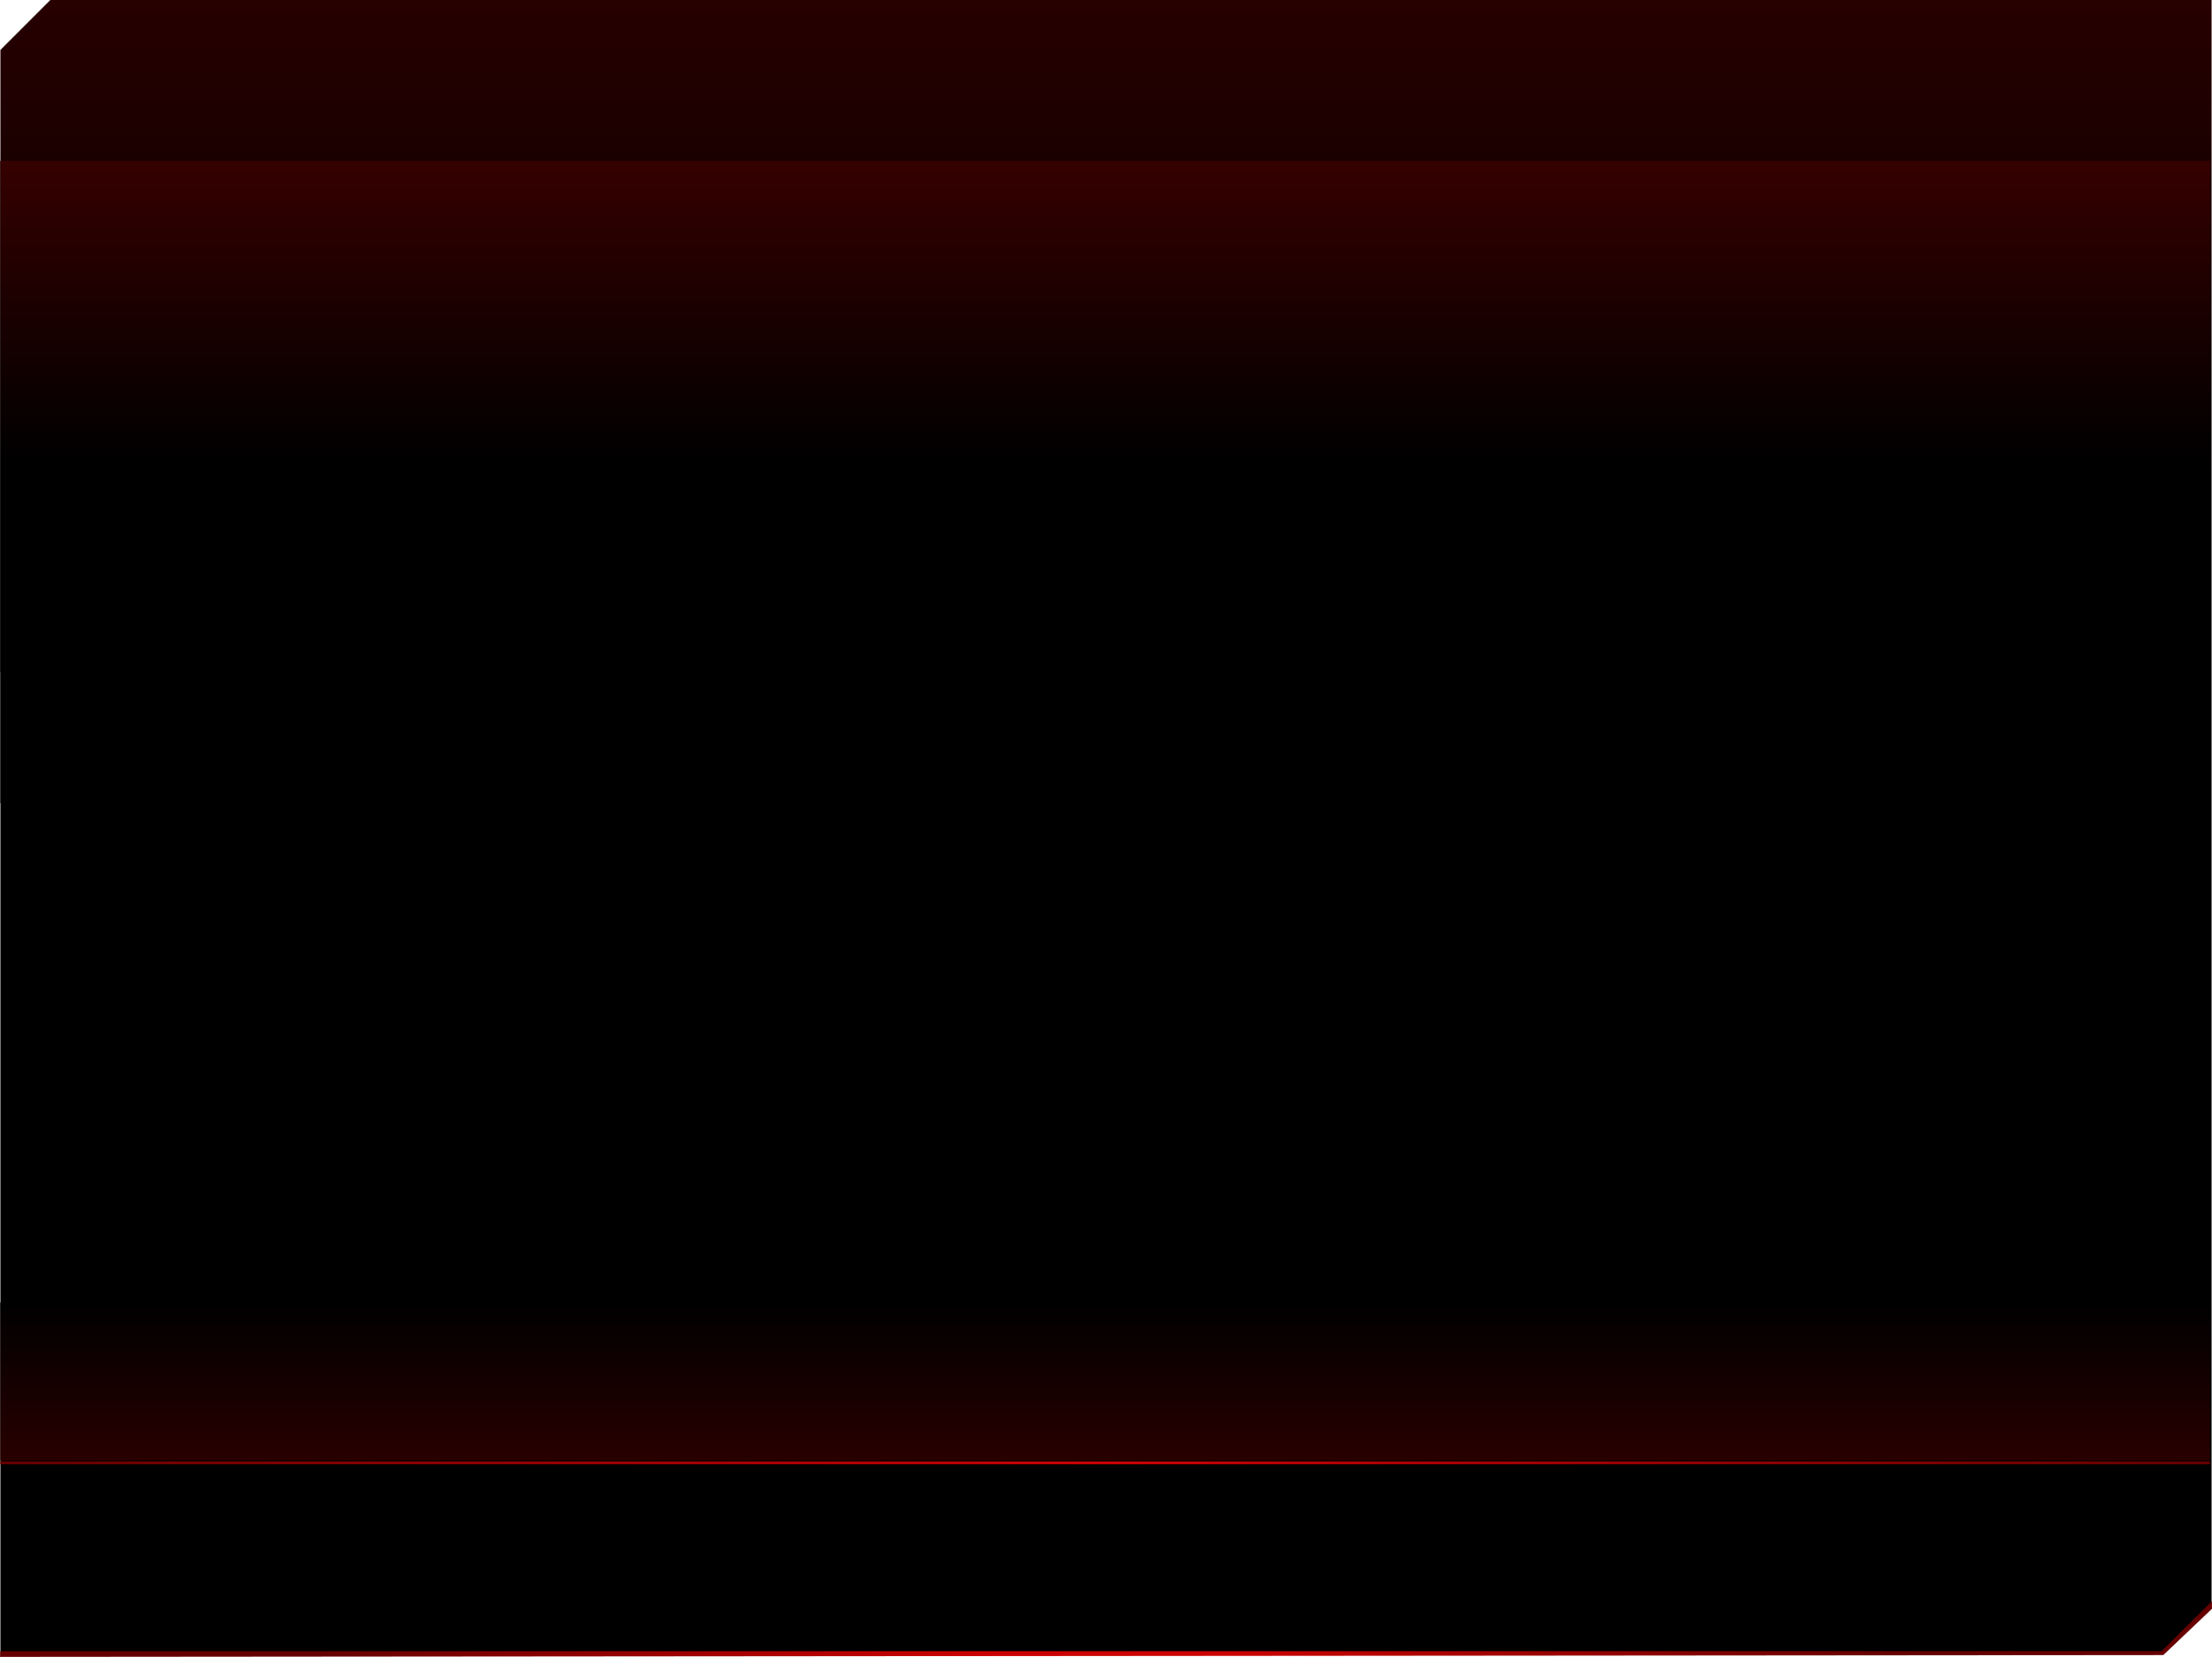 <?xml version="1.0" encoding="UTF-8" standalone="no"?>
<svg xmlns:xlink="http://www.w3.org/1999/xlink" height="594.0px" width="792.9px" xmlns="http://www.w3.org/2000/svg">
  <g transform="matrix(1.0, 0.0, 0.0, 1.0, -3.0, -4.45)">
    <path d="M791.6 42.85 L795.9 42.85 Q723.8 45.25 592.8 45.25 461.8 45.25 385.25 45.6 L371.1 45.65 Q296.2 45.85 168.55 44.8 28.45 43.6 7.45 42.9 L7.9 42.9 8.35 42.9 107.6 43.4 Q133.25 43.95 165.0 44.15 295.45 44.95 371.1 44.8 L382.9 44.75 Q459.9 44.5 591.65 44.5 719.55 44.5 791.6 42.85" fill="url(#gradient0)" fill-rule="evenodd" stroke="none"/>
    <path d="M7.9 42.9 L3.0 42.8 371.1 42.8 397.15 42.8 795.9 42.75 791.6 42.85 Q719.55 44.5 591.65 44.5 459.9 44.5 382.9 44.75 L371.1 44.8 Q295.45 44.95 165.0 44.15 133.25 43.95 107.6 43.4 L8.35 42.9 7.9 42.9" fill="url(#gradient1)" fill-rule="evenodd" stroke="none"/>
    <path d="M751.1 52.9 Q686.85 53.8 591.7 53.8 459.95 53.8 382.95 54.05 L371.1 54.1 Q295.5 54.25 165.15 53.45 24.25 52.6 3.15 52.1 L371.1 52.1 397.25 52.1 751.1 52.05 795.9 52.05 751.1 52.9" fill="url(#gradient2)" fill-rule="evenodd" stroke="none"/>
    <path d="M795.75 579.65 L777.85 597.55 3.15 597.55 3.15 22.35 21.05 4.45 795.75 4.45 795.75 579.65" fill="url(#gradient3)" fill-rule="evenodd" stroke="none"/>
    <path d="M795.85 578.5 L795.9 581.2 778.45 597.8 3.0 598.45 3.15 596.4 777.8 596.4 795.85 578.5" fill="url(#gradient4)" fill-rule="evenodd" stroke="none"/>
    <path d="M795.2 292.4 L3.15 292.4 3.15 62.15 795.2 62.15 795.2 292.4" fill="#000000" fill-rule="evenodd" stroke="none"/>
    <path d="M795.2 245.4 L3.15 245.4 3.15 62.1 795.2 62.1 795.2 245.4" fill="url(#gradient5)" fill-rule="evenodd" stroke="none"/>
    <path d="M3.1 471.4 L795.15 471.4 795.15 528.15 3.1 528.15 3.1 471.4" fill="url(#gradient6)" fill-rule="evenodd" stroke="none"/>
    <path d="M795.15 528.4 L795.15 529.4 3.1 529.4 3.1 528.4 795.15 528.4" fill="url(#gradient7)" fill-rule="evenodd" stroke="none"/>
  </g>
  <defs>
    <radialGradient cx="0" cy="0" gradientTransform="matrix(0.486, 0.0, 0.0, 0.486, 401.7, 44.3)" gradientUnits="userSpaceOnUse" id="gradient0" r="819.2" spreadMethod="pad">
      <stop offset="0.0" stop-color="#ff0000"/>
      <stop offset="1.0" stop-color="#ff0000" stop-opacity="0.0"/>
    </radialGradient>
    <radialGradient cx="0" cy="0" gradientTransform="matrix(0.489, 0.0, 0.0, 0.353, 399.45, 43.8)" gradientUnits="userSpaceOnUse" id="gradient1" r="819.2" spreadMethod="pad">
      <stop offset="0.0" stop-color="#ff0000"/>
      <stop offset="1.0" stop-color="#ff0000" stop-opacity="0.0"/>
    </radialGradient>
    <radialGradient cx="0" cy="0" gradientTransform="matrix(0.489, 0.0, 0.0, 0.353, 399.55, 53.1)" gradientUnits="userSpaceOnUse" id="gradient2" r="819.2" spreadMethod="pad">
      <stop offset="0.0" stop-color="#ff0000"/>
      <stop offset="1.0" stop-color="#ff0000" stop-opacity="0.0"/>
    </radialGradient>
    <linearGradient gradientTransform="matrix(0.0, 0.678, 0.678, 0.0, 410.85, 68.45)" gradientUnits="userSpaceOnUse" id="gradient3" spreadMethod="pad" x1="-819.2" x2="819.2">
      <stop offset="0.0" stop-color="#cc0000"/>
      <stop offset="0.184" stop-color="#660000"/>
      <stop offset="0.604" stop-color="#000000"/>
      <stop offset="0.82" stop-color="#000000"/>
    </linearGradient>
    <radialGradient cx="0" cy="0" gradientTransform="matrix(0.342, 0.0, 0.0, -0.342, 399.35, 586.0)" gradientUnits="userSpaceOnUse" id="gradient4" r="819.2" spreadMethod="pad">
      <stop offset="0.161" stop-color="#cc0000"/>
      <stop offset="1.0" stop-color="#660000"/>
    </radialGradient>
    <linearGradient gradientTransform="matrix(0.0, 0.066, 0.208, 0.0, 398.95, 116.45)" gradientUnits="userSpaceOnUse" id="gradient5" spreadMethod="pad" x1="-819.2" x2="819.2">
      <stop offset="0.004" stop-color="#350000"/>
      <stop offset="1.0" stop-color="#000000"/>
    </linearGradient>
    <linearGradient gradientTransform="matrix(0.0, -0.068, -0.067, 0.0, 397.8, 527.1)" gradientUnits="userSpaceOnUse" id="gradient6" spreadMethod="pad" x1="-819.2" x2="819.2">
      <stop offset="0.004" stop-color="#4f0000"/>
      <stop offset="1.0" stop-color="#000000"/>
    </linearGradient>
    <radialGradient cx="0" cy="0" gradientTransform="matrix(0.483, 0.0, 0.0, 0.967, 399.15, 528.15)" gradientUnits="userSpaceOnUse" id="gradient7" r="819.2" spreadMethod="pad">
      <stop offset="0.0" stop-color="#cc0000"/>
      <stop offset="0.976" stop-color="#660000"/>
    </radialGradient>
  </defs>
</svg>
